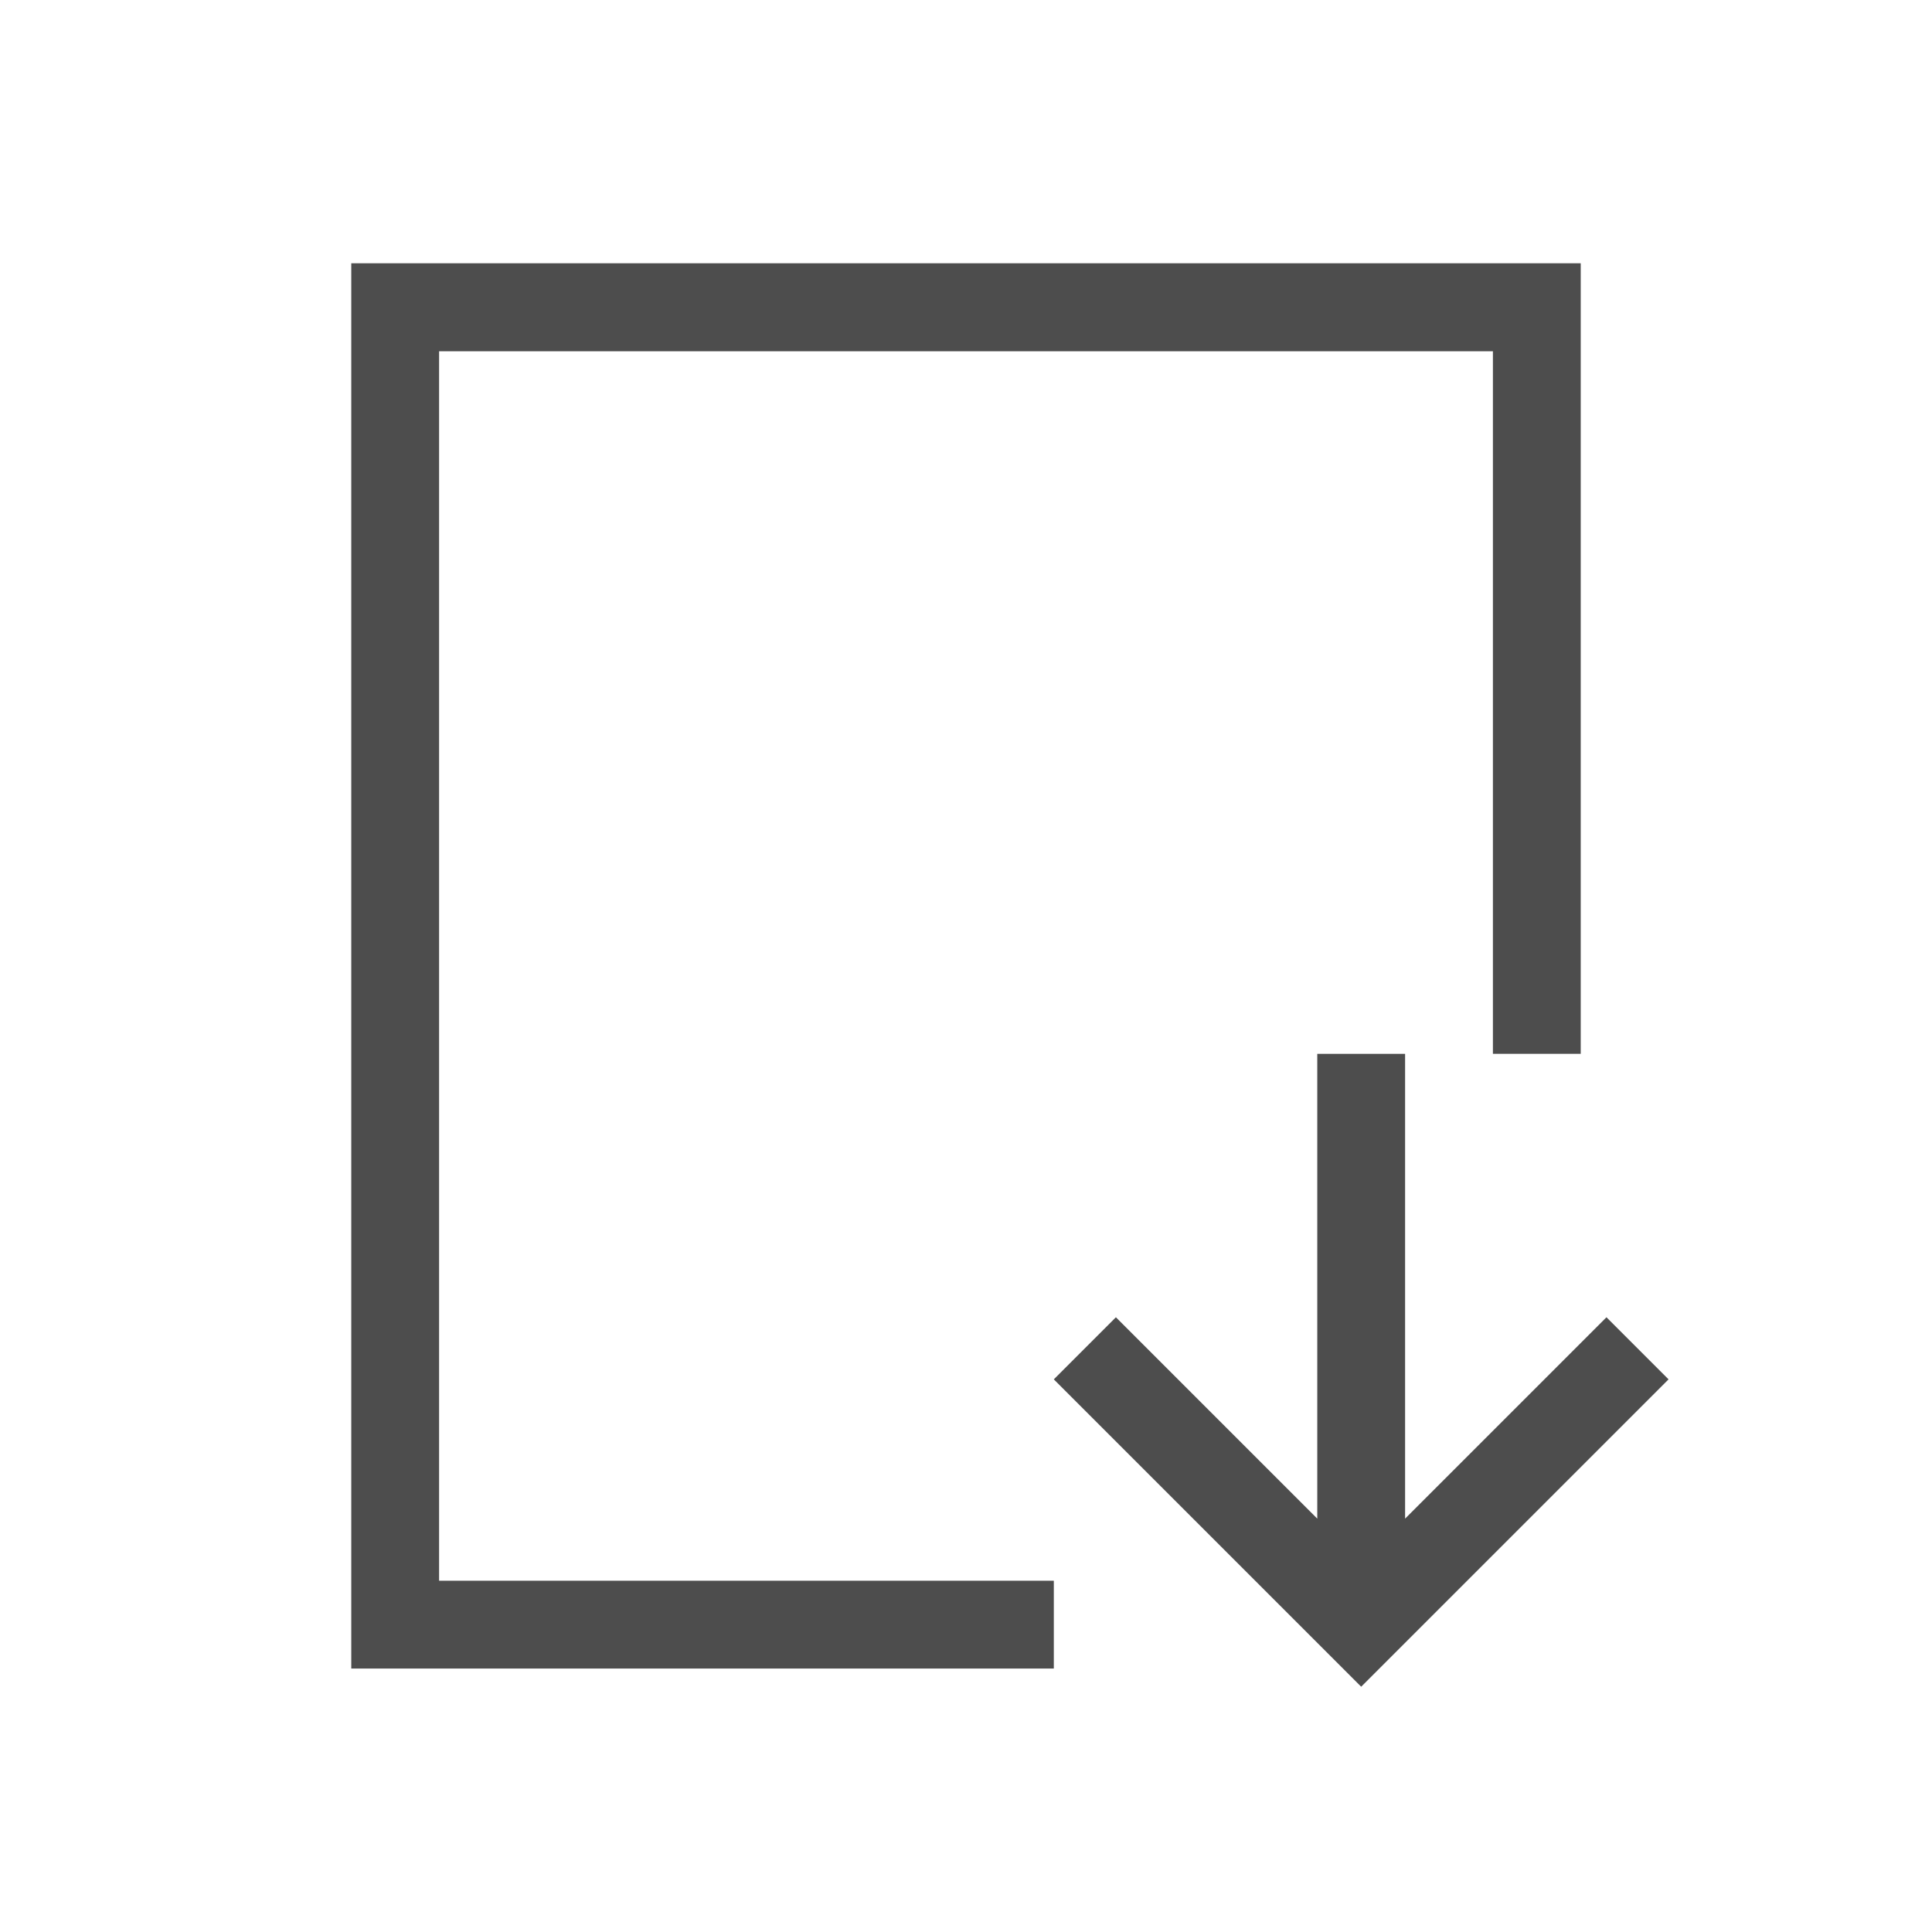 <?xml version="1.0" encoding="UTF-8" standalone="no"?>
<!-- Created with Inkscape (http://www.inkscape.org/) -->

<svg
   xmlns:dc="http://purl.org/dc/elements/1.1/"
   xmlns:cc="http://creativecommons.org/ns#"
   xmlns:rdf="http://www.w3.org/1999/02/22-rdf-syntax-ns#"
   xmlns:svg="http://www.w3.org/2000/svg"
   xmlns="http://www.w3.org/2000/svg"
   xmlns:sodipodi="http://sodipodi.sourceforge.net/DTD/sodipodi-0.dtd"
   xmlns:inkscape="http://www.inkscape.org/namespaces/inkscape"
   width="22"
   height="22"
   id="svg2"
   version="1.1"
   inkscape:version="0.49 r12742"
   viewBox="0 0 22 22"
   sodipodi:docname="document-save.svg">
  <defs
     id="defs4" />
  <sodipodi:namedview
     id="base"
     pagecolor="#ffffff"
     bordercolor="#666666"
     borderopacity="1.0"
     inkscape:pageopacity="0.0"
     inkscape:pageshadow="2"
     inkscape:zoom="22.4"
     inkscape:cx="8.3770785"
     inkscape:cy="8.0740037"
     inkscape:document-units="px"
     inkscape:current-layer="layer1"
     showgrid="true"
     inkscape:showpageshadow="false"
     borderlayer="true"
     inkscape:window-width="1366"
     inkscape:window-height="718"
     inkscape:window-x="-2"
     inkscape:window-y="23"
     inkscape:window-maximized="1"
     units="px"
     showguides="true">
    <sodipodi:guide
       position="2,20"
       orientation="18,0"
       id="guide4085" />
    <sodipodi:guide
       position="2,2"
       orientation="0,18"
       id="guide4087" />
    <sodipodi:guide
       position="20,2"
       orientation="-18,0"
       id="guide4089" />
    <sodipodi:guide
       position="20,20"
       orientation="0,-18"
       id="guide4091" />
    <sodipodi:guide
       position="3,19"
       orientation="16,0"
       id="guide4093" />
    <sodipodi:guide
       position="3,3"
       orientation="0,16"
       id="guide4095" />
    <sodipodi:guide
       position="19,3"
       orientation="-16,0"
       id="guide4097" />
    <sodipodi:guide
       position="19,19"
       orientation="0,-16"
       id="guide4099" />
    <inkscape:grid
       type="xygrid"
       id="grid4101" />
    <sodipodi:guide
       position="12,6.292"
       orientation="2.292,2.292"
       id="guide4402" />
    <sodipodi:guide
       position="14.293,4"
       orientation="-0.707,0.707"
       id="guide4404" />
    <sodipodi:guide
       position="15,4.707"
       orientation="-2.292,-2.292"
       id="guide4406" />
    <sodipodi:guide
       position="12.707,7"
       orientation="0.707,-0.707"
       id="guide4408" />
    <sodipodi:guide
       position="19,6.292"
       orientation="2.292,-2.292"
       id="guide4410" />
    <sodipodi:guide
       position="16.707,4"
       orientation="-0.707,-0.707"
       id="guide4412" />
    <sodipodi:guide
       position="16,4.707"
       orientation="-2.292,2.292"
       id="guide4414" />
    <sodipodi:guide
       position="18.293,7"
       orientation="0.707,0.707"
       id="guide4416" />
  </sodipodi:namedview>
  <g
     inkscape:label="Capa 1"
     inkscape:groupmode="layer"
     id="layer1"
     transform="translate(0,-1030.362)">
    <path
       style="fill:#4d4d4d;fill-opacity:1;stroke:none"
       d="M 4 2.998 L 4 3 L 4 19 L 5 19 L 12 19 L 12 18 L 5 18 L 5 4 L 17 4 L 17 12 L 18 12 L 18 2.998 L 17 2.998 L 5 2.998 L 4 2.998 z "
       transform="translate(0,1030.362)"
       id="rect4139" />
    <path
       style="fill:#4d4d4d;fill-opacity:1;stroke:none"
       d="M 15 12 L 15 17.293 L 12.707 15 L 12 15.707 L 14.293 18 L 15.5 19.207 L 16.707 18 L 19 15.707 L 18.293 15 L 16 17.293 L 16 12 L 15 12 z "
       transform="translate(0,1030.362)"
       id="rect4392" />
  </g>
</svg>
